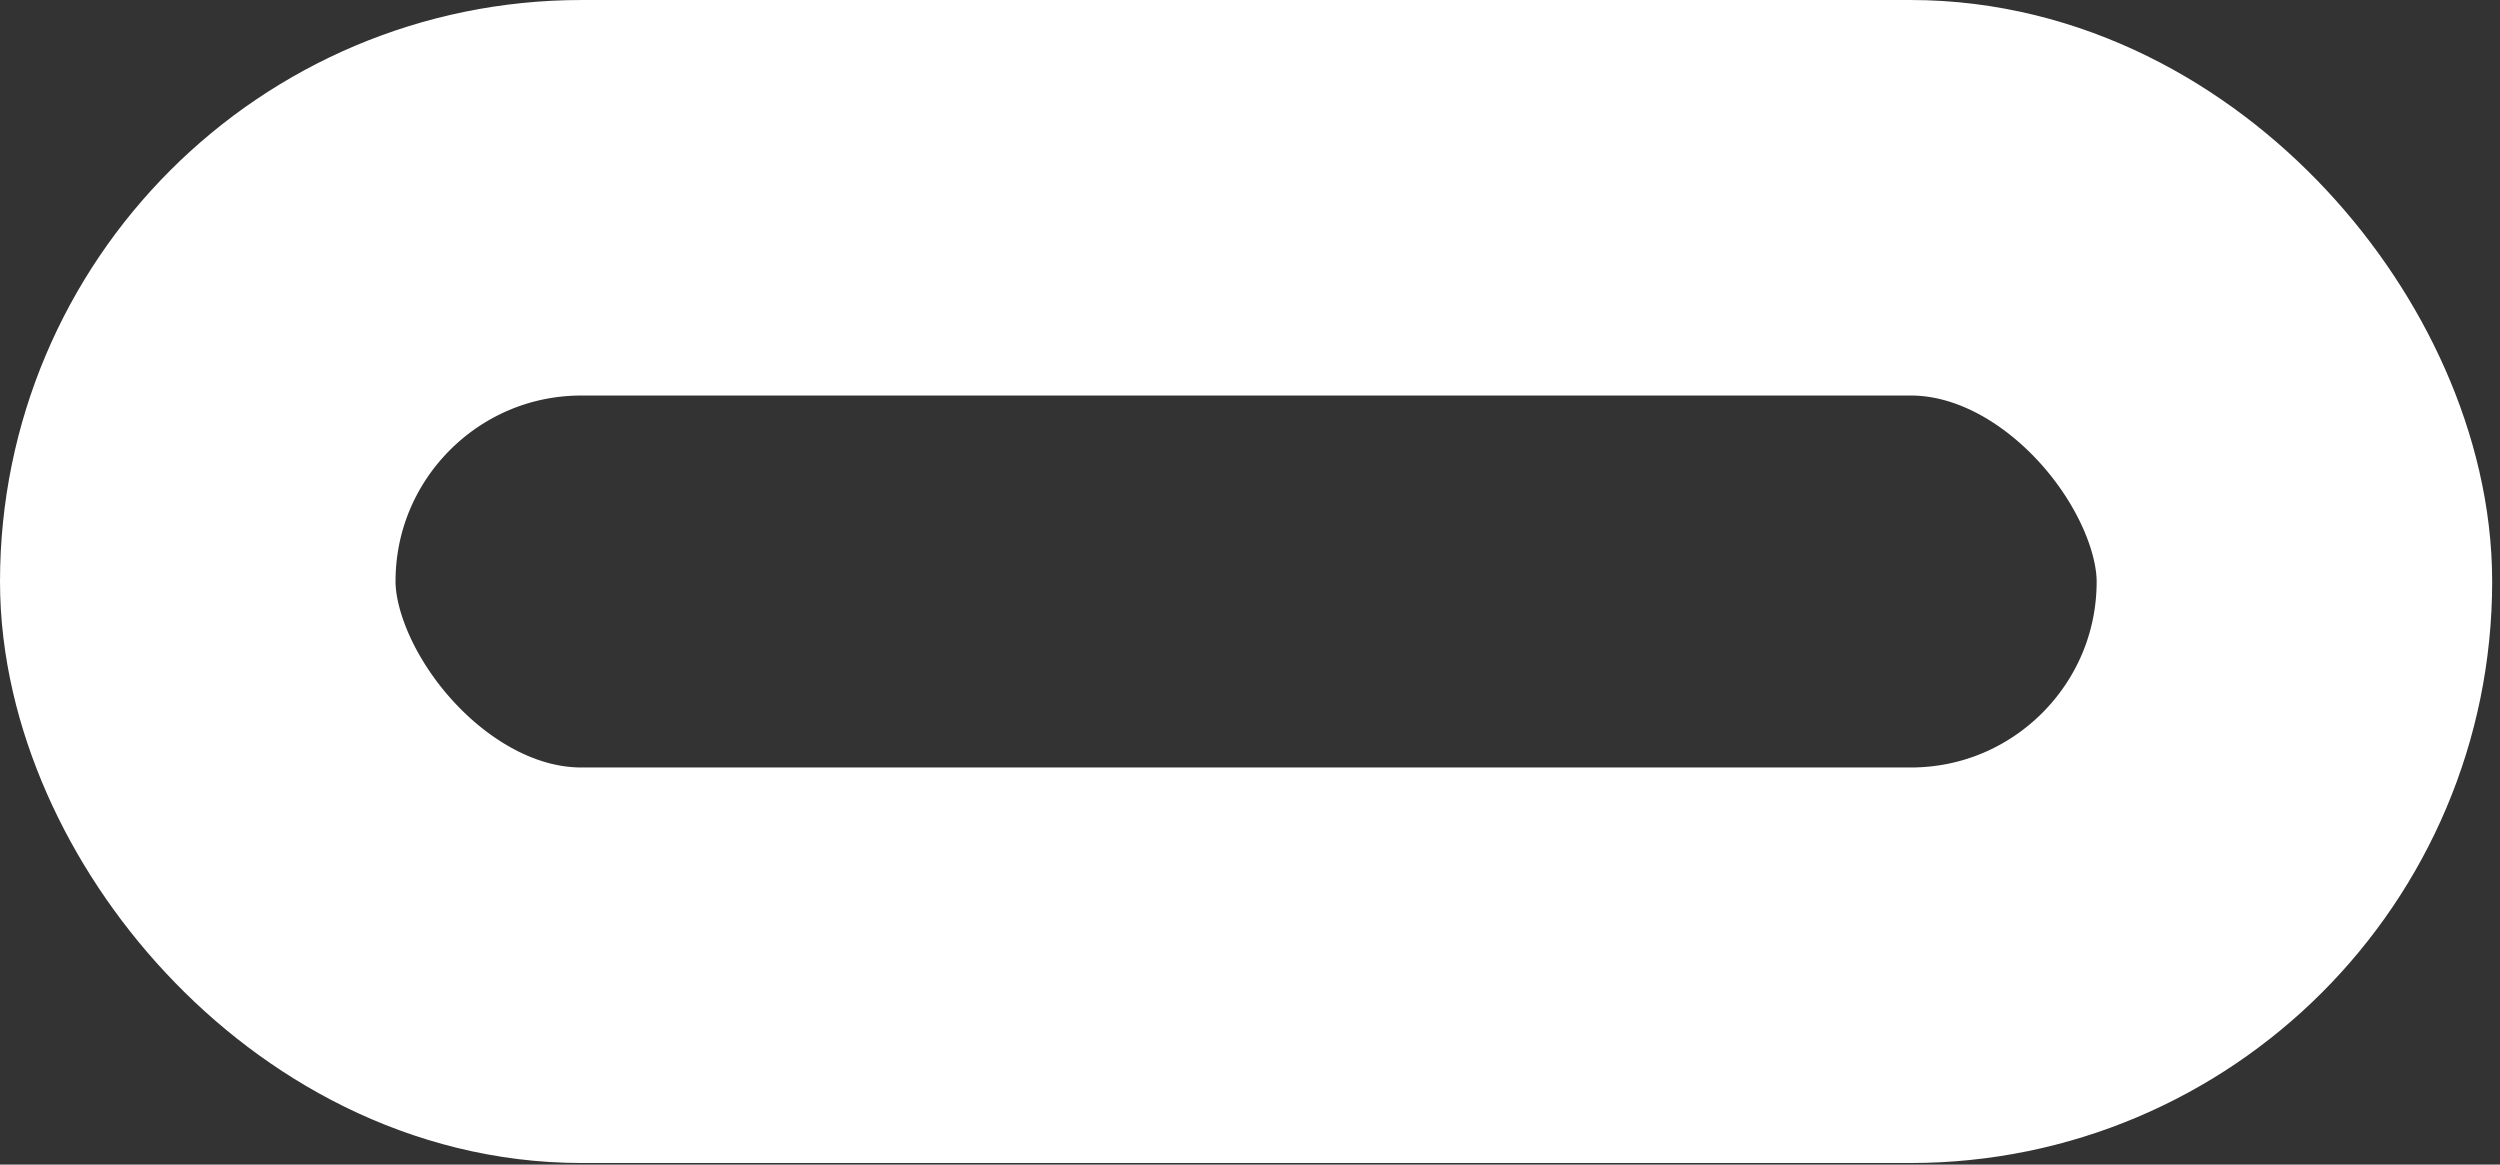 <svg width="161" height="75" viewBox="0 0 161 75" fill="none" xmlns="http://www.w3.org/2000/svg">
<rect x="0" y="0" width="161" height="75" fill="#333333" stroke="none"/>
<rect x="12.736" y="12.736" width="135.024" height="49.426" rx="24.713" stroke="white" stroke-width="25.471"/>
</svg>
